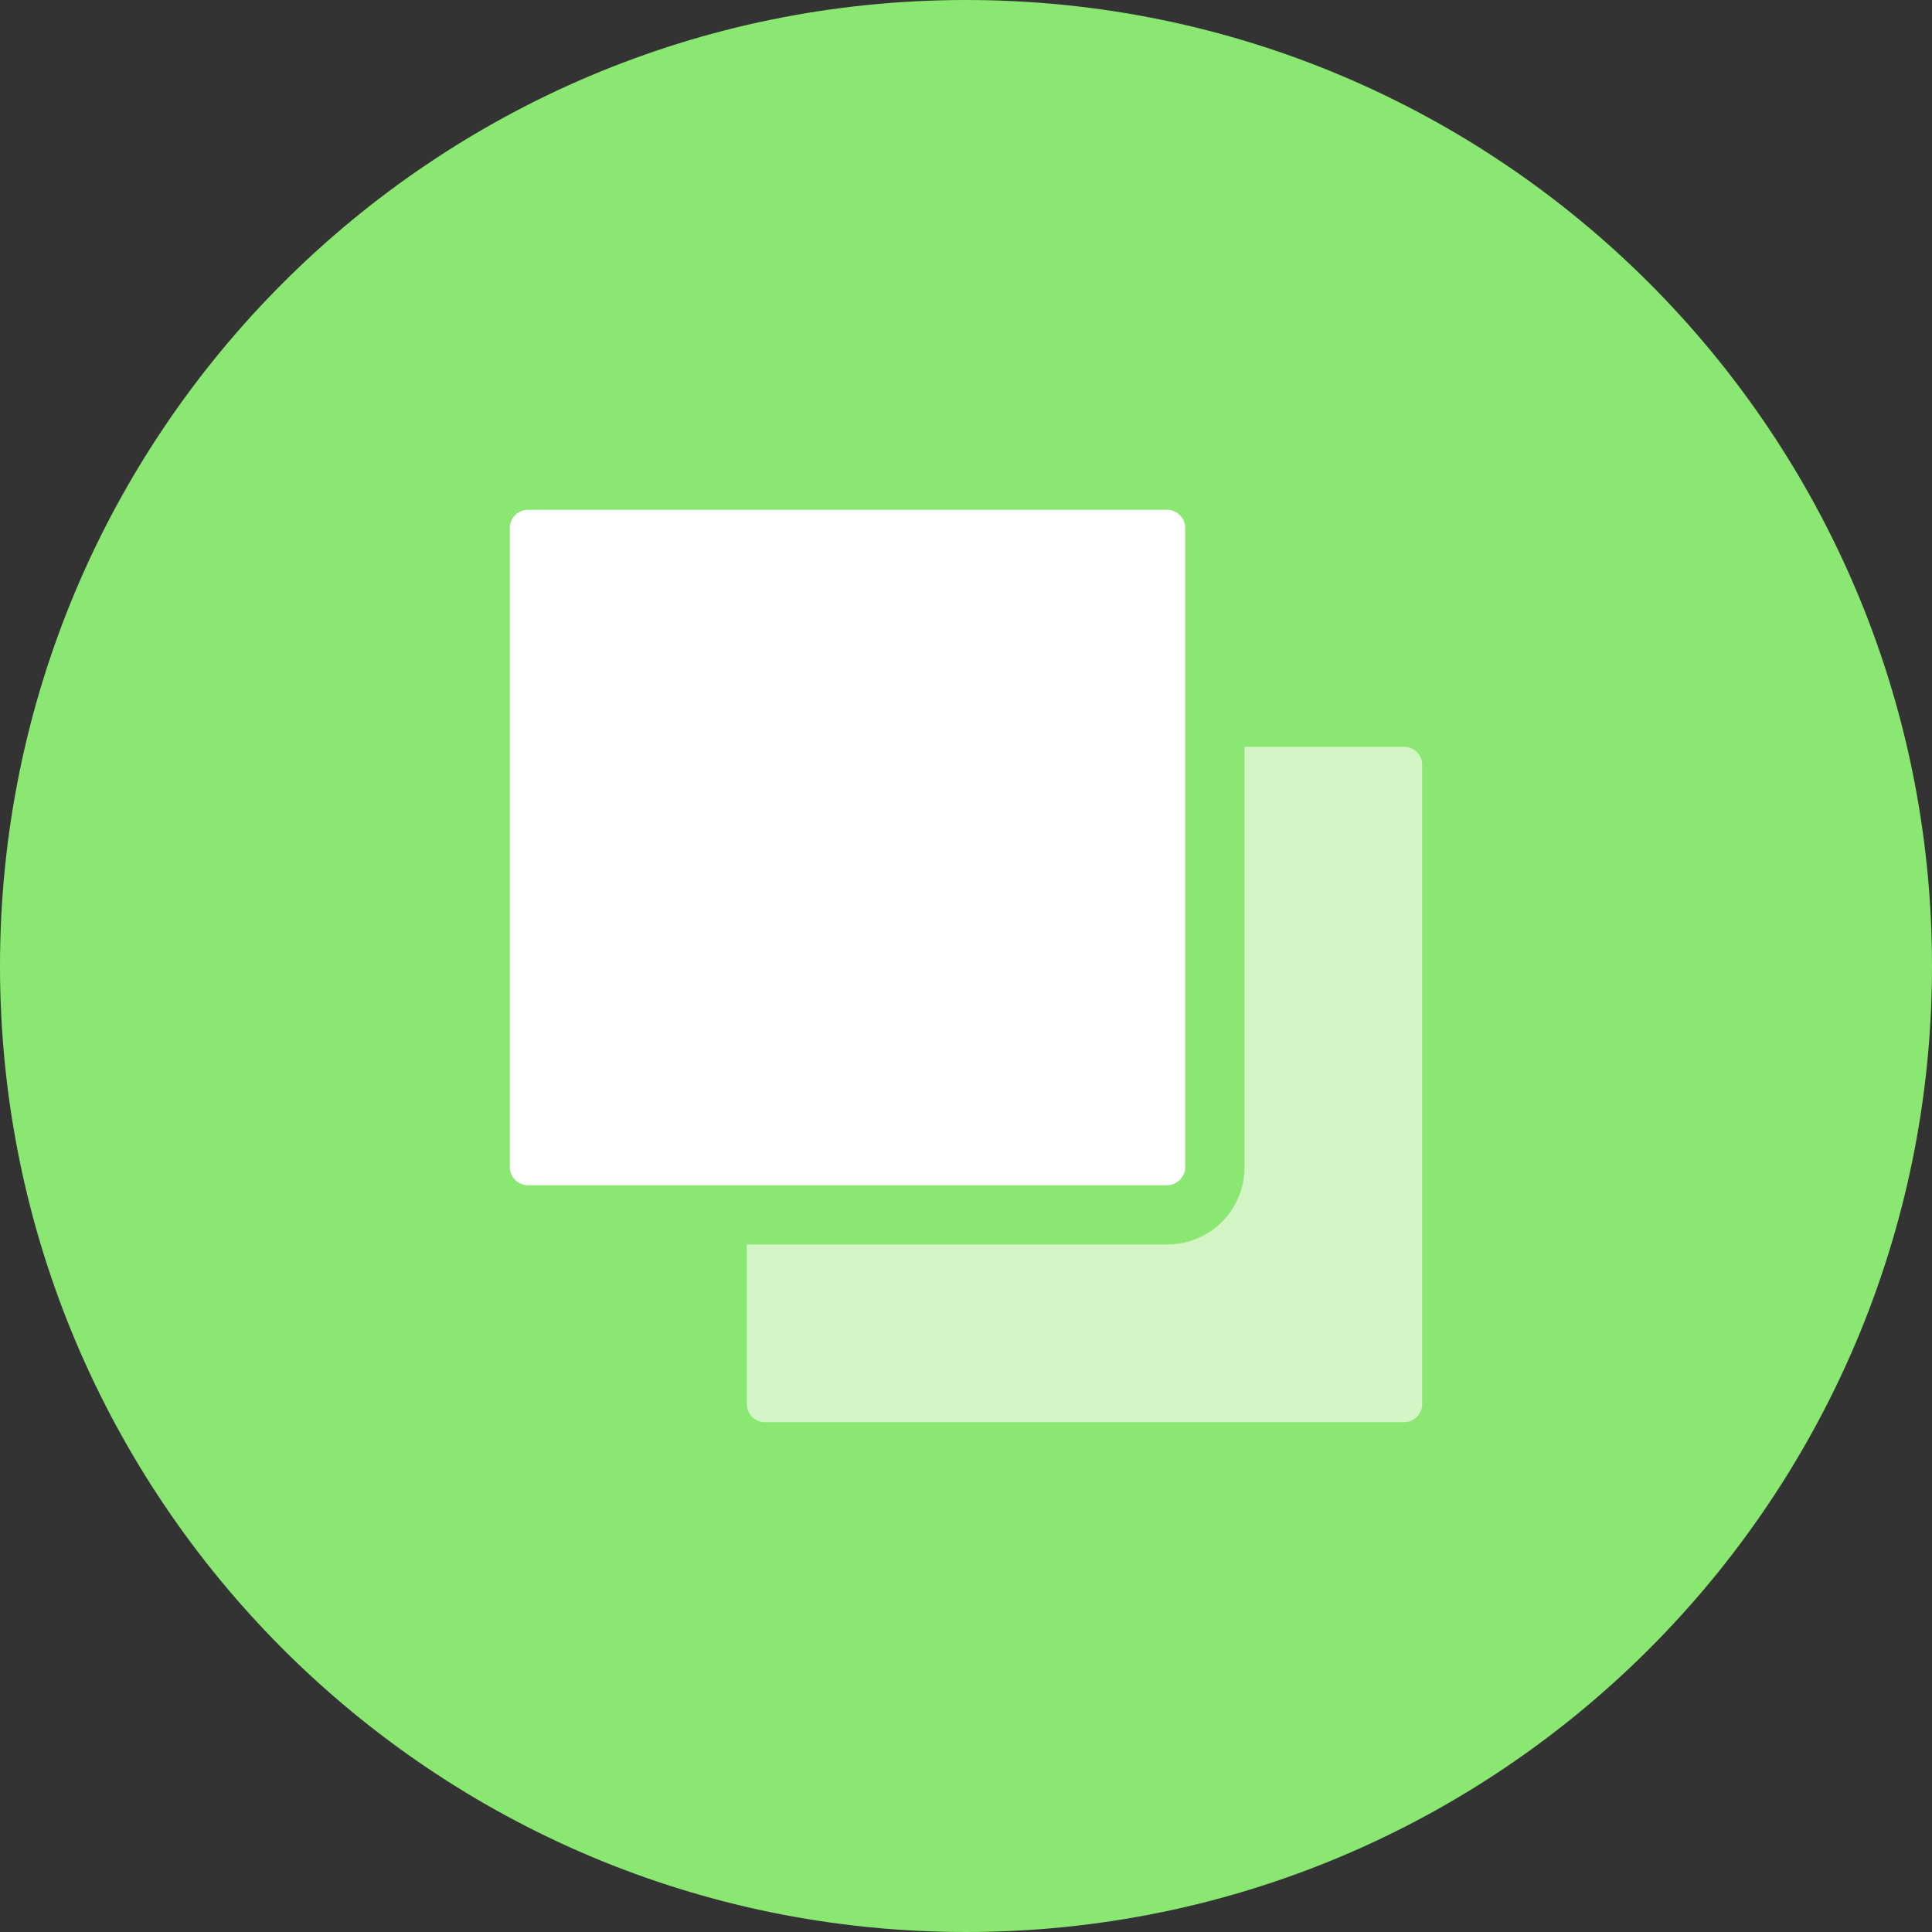 <svg xmlns="http://www.w3.org/2000/svg" width="72" height="72" viewBox="0 0 72 72">
    <rect x="0" y="0" width="72" height="72" fill="#333333" stroke="none"/>
    <g fill="none" fill-rule="evenodd">
        <path fill="#8AE872" d="M72 36c0 19.883-16.118 36-36 36S0 55.883 0 36C0 16.118 16.118 0 36 0s36 16.118 36 36"/>
        <path fill="#FFF" d="M19 43.507V19.662a.68.68 0 0 1 .662-.662h23.845a.68.68 0 0 1 .662.662v23.845c0 .354-.31.662-.662.662H19.662a.679.679 0 0 1-.662-.662"/>
        <path fill="#D4F6C6" d="M53 52.338c0 .354-.31.662-.662.662H28.493a.679.679 0 0 1-.662-.662v-5.961h15.676c1.589 0 2.87-1.28 2.87-2.87V27.83h5.961a.68.68 0 0 1 .662.663v23.844z"/>
    </g>
</svg>
